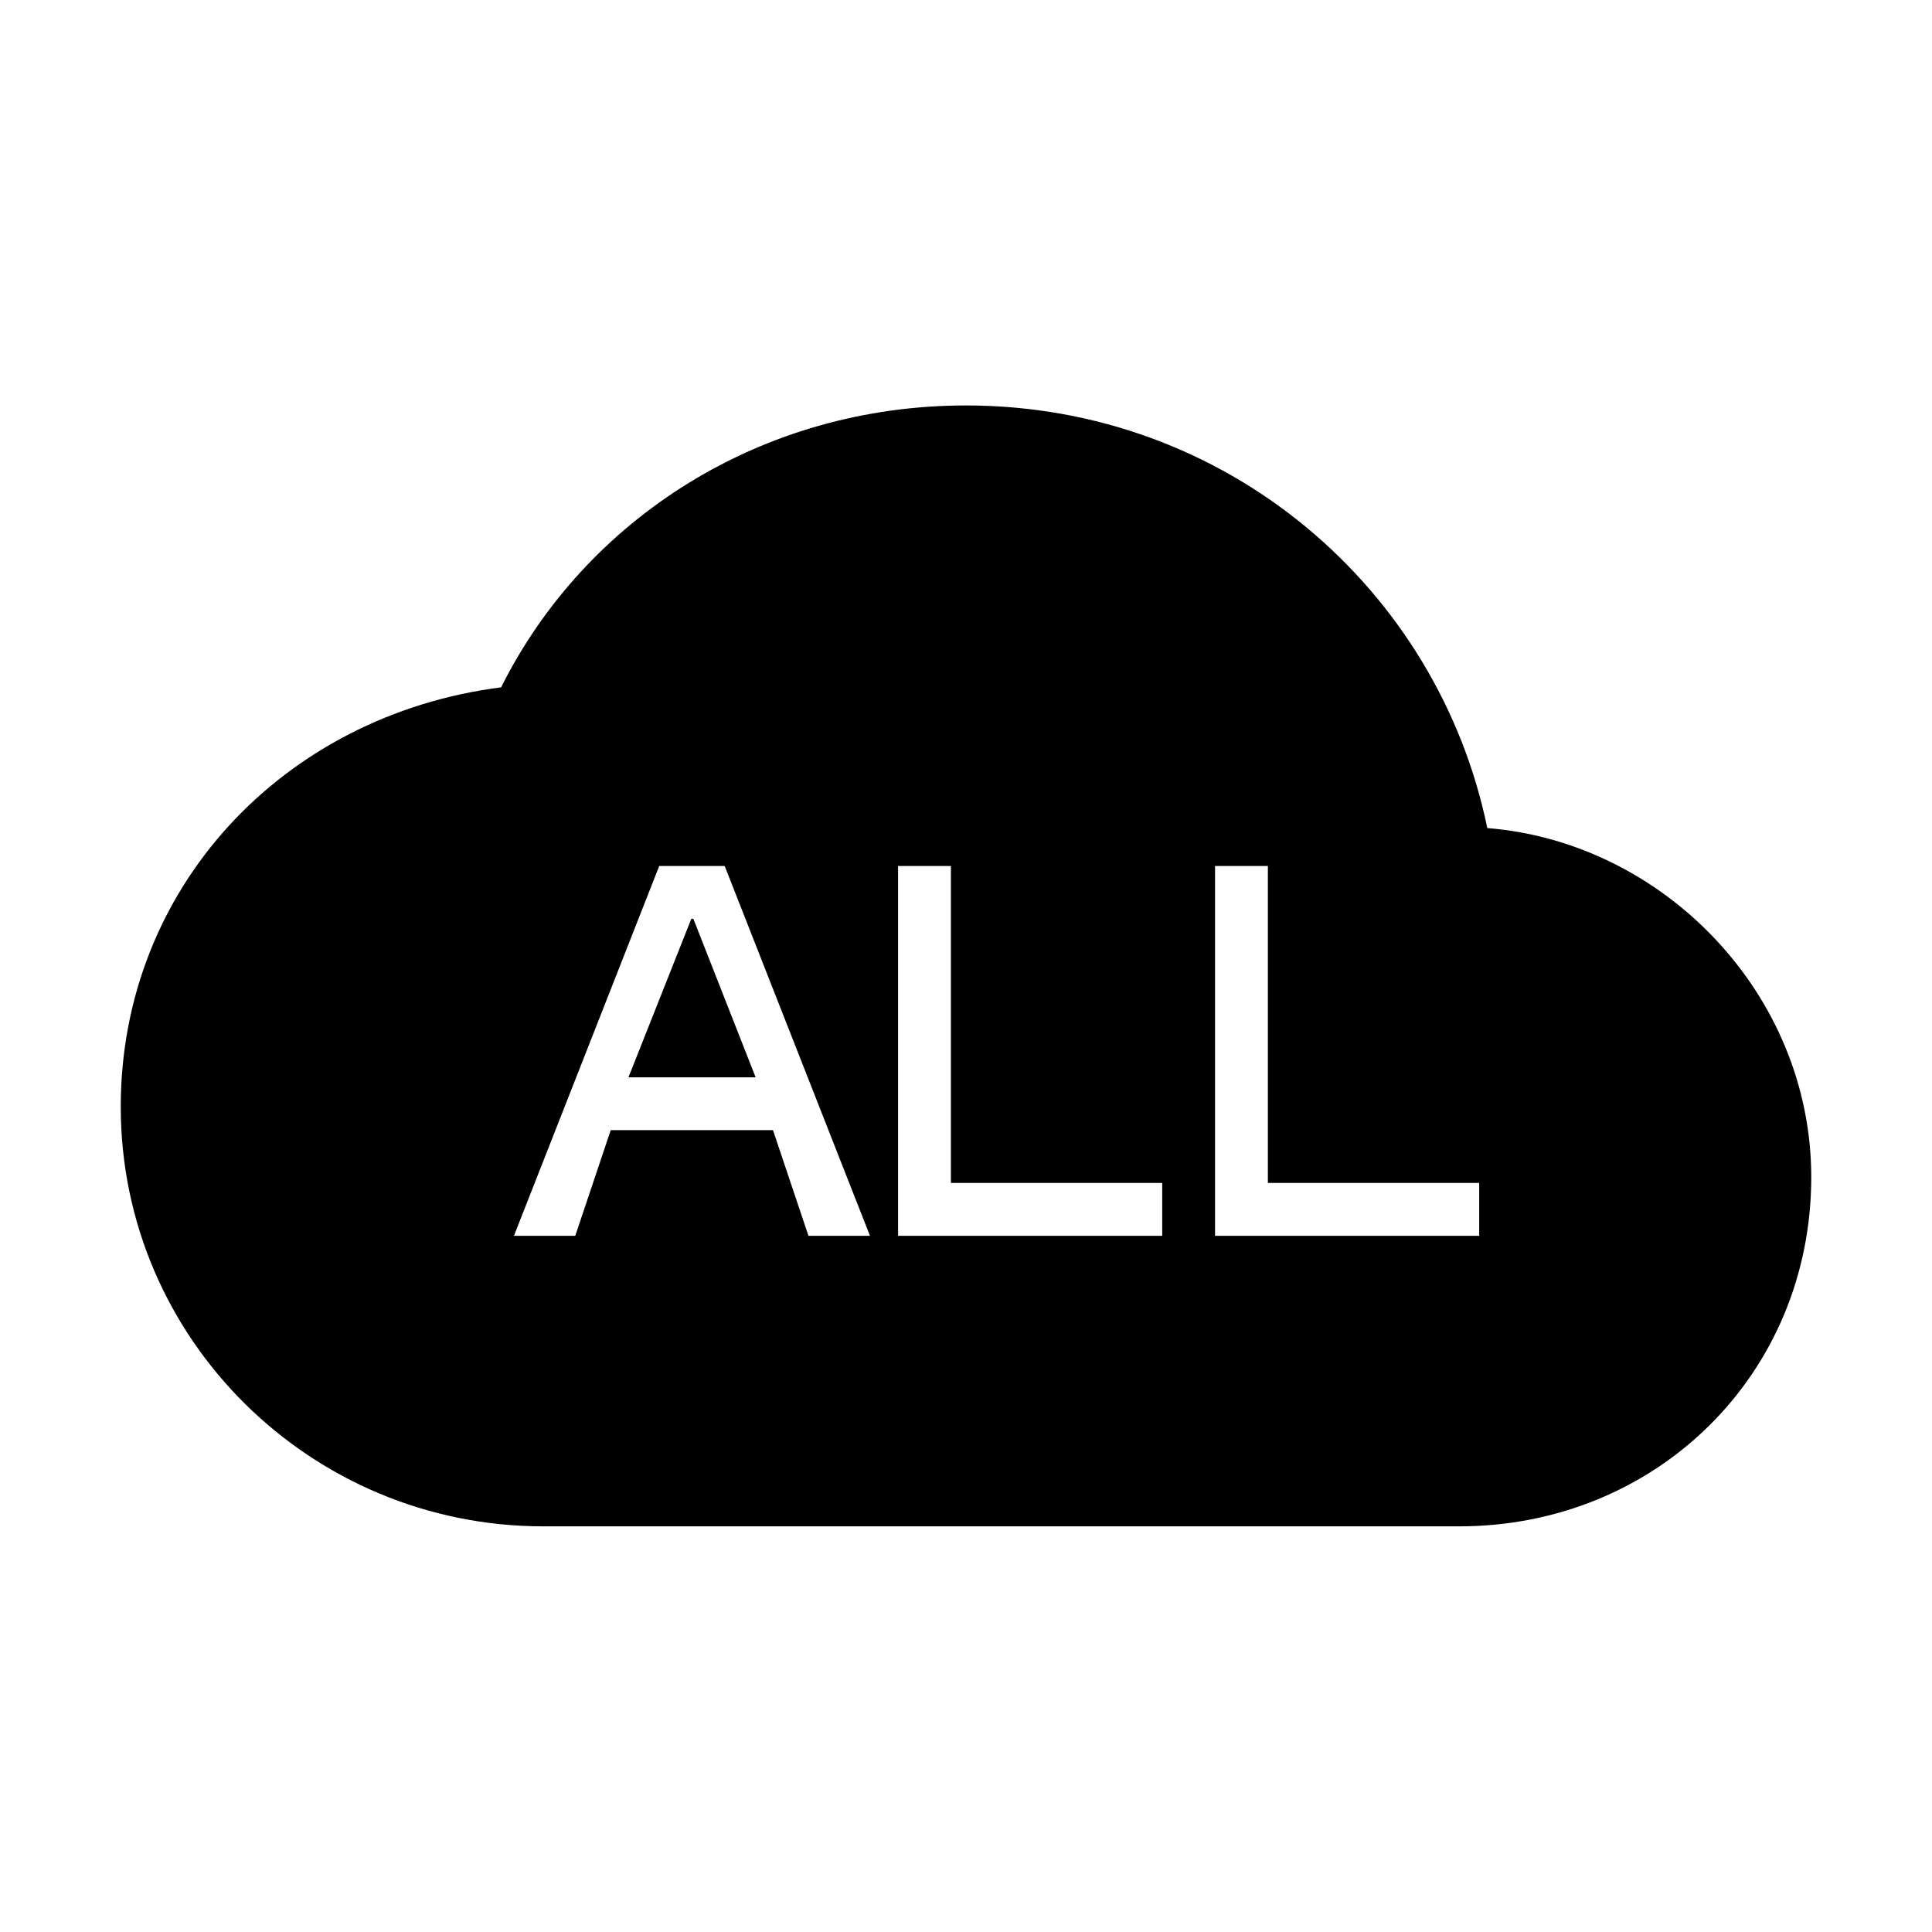 <?xml version="1.0" encoding="utf-8"?>
<!-- Generator: Adobe Illustrator 19.1.0, SVG Export Plug-In . SVG Version: 6.00 Build 0)  -->
<svg version="1.1" id="imissive_x5F_exchange" xmlns="http://www.w3.org/2000/svg" xmlns:xlink="http://www.w3.org/1999/xlink"
	 x="0px" y="0px" viewBox="0 0 1024 1024" style="enable-background:new 0 0 1024 1024;" xml:space="preserve">
<g>
	<polygon points="366.4,487 333.1,571 400.5,571 367.5,487 	"/>
	<path d="M788.3,438.9c-26.1-126.9-138.1-224-276.3-224c-108.3,0-201.6,59.8-246.4,149.4C149.9,379.1,64,470.8,64,586.6
		C64,709.8,164.8,809,288,809h485.3C877.9,809,960,728.4,960,623.9C960,526.8,881.6,446.3,788.3,438.9z M428.5,655l-18.8-56h-86
		l-18.8,56h-32.5l77-196h34.7l77,196H428.5z M616,655H476V459h28v168h112V655z M784,655H644V459h28v168h112V655z"/>
</g>
</svg>
